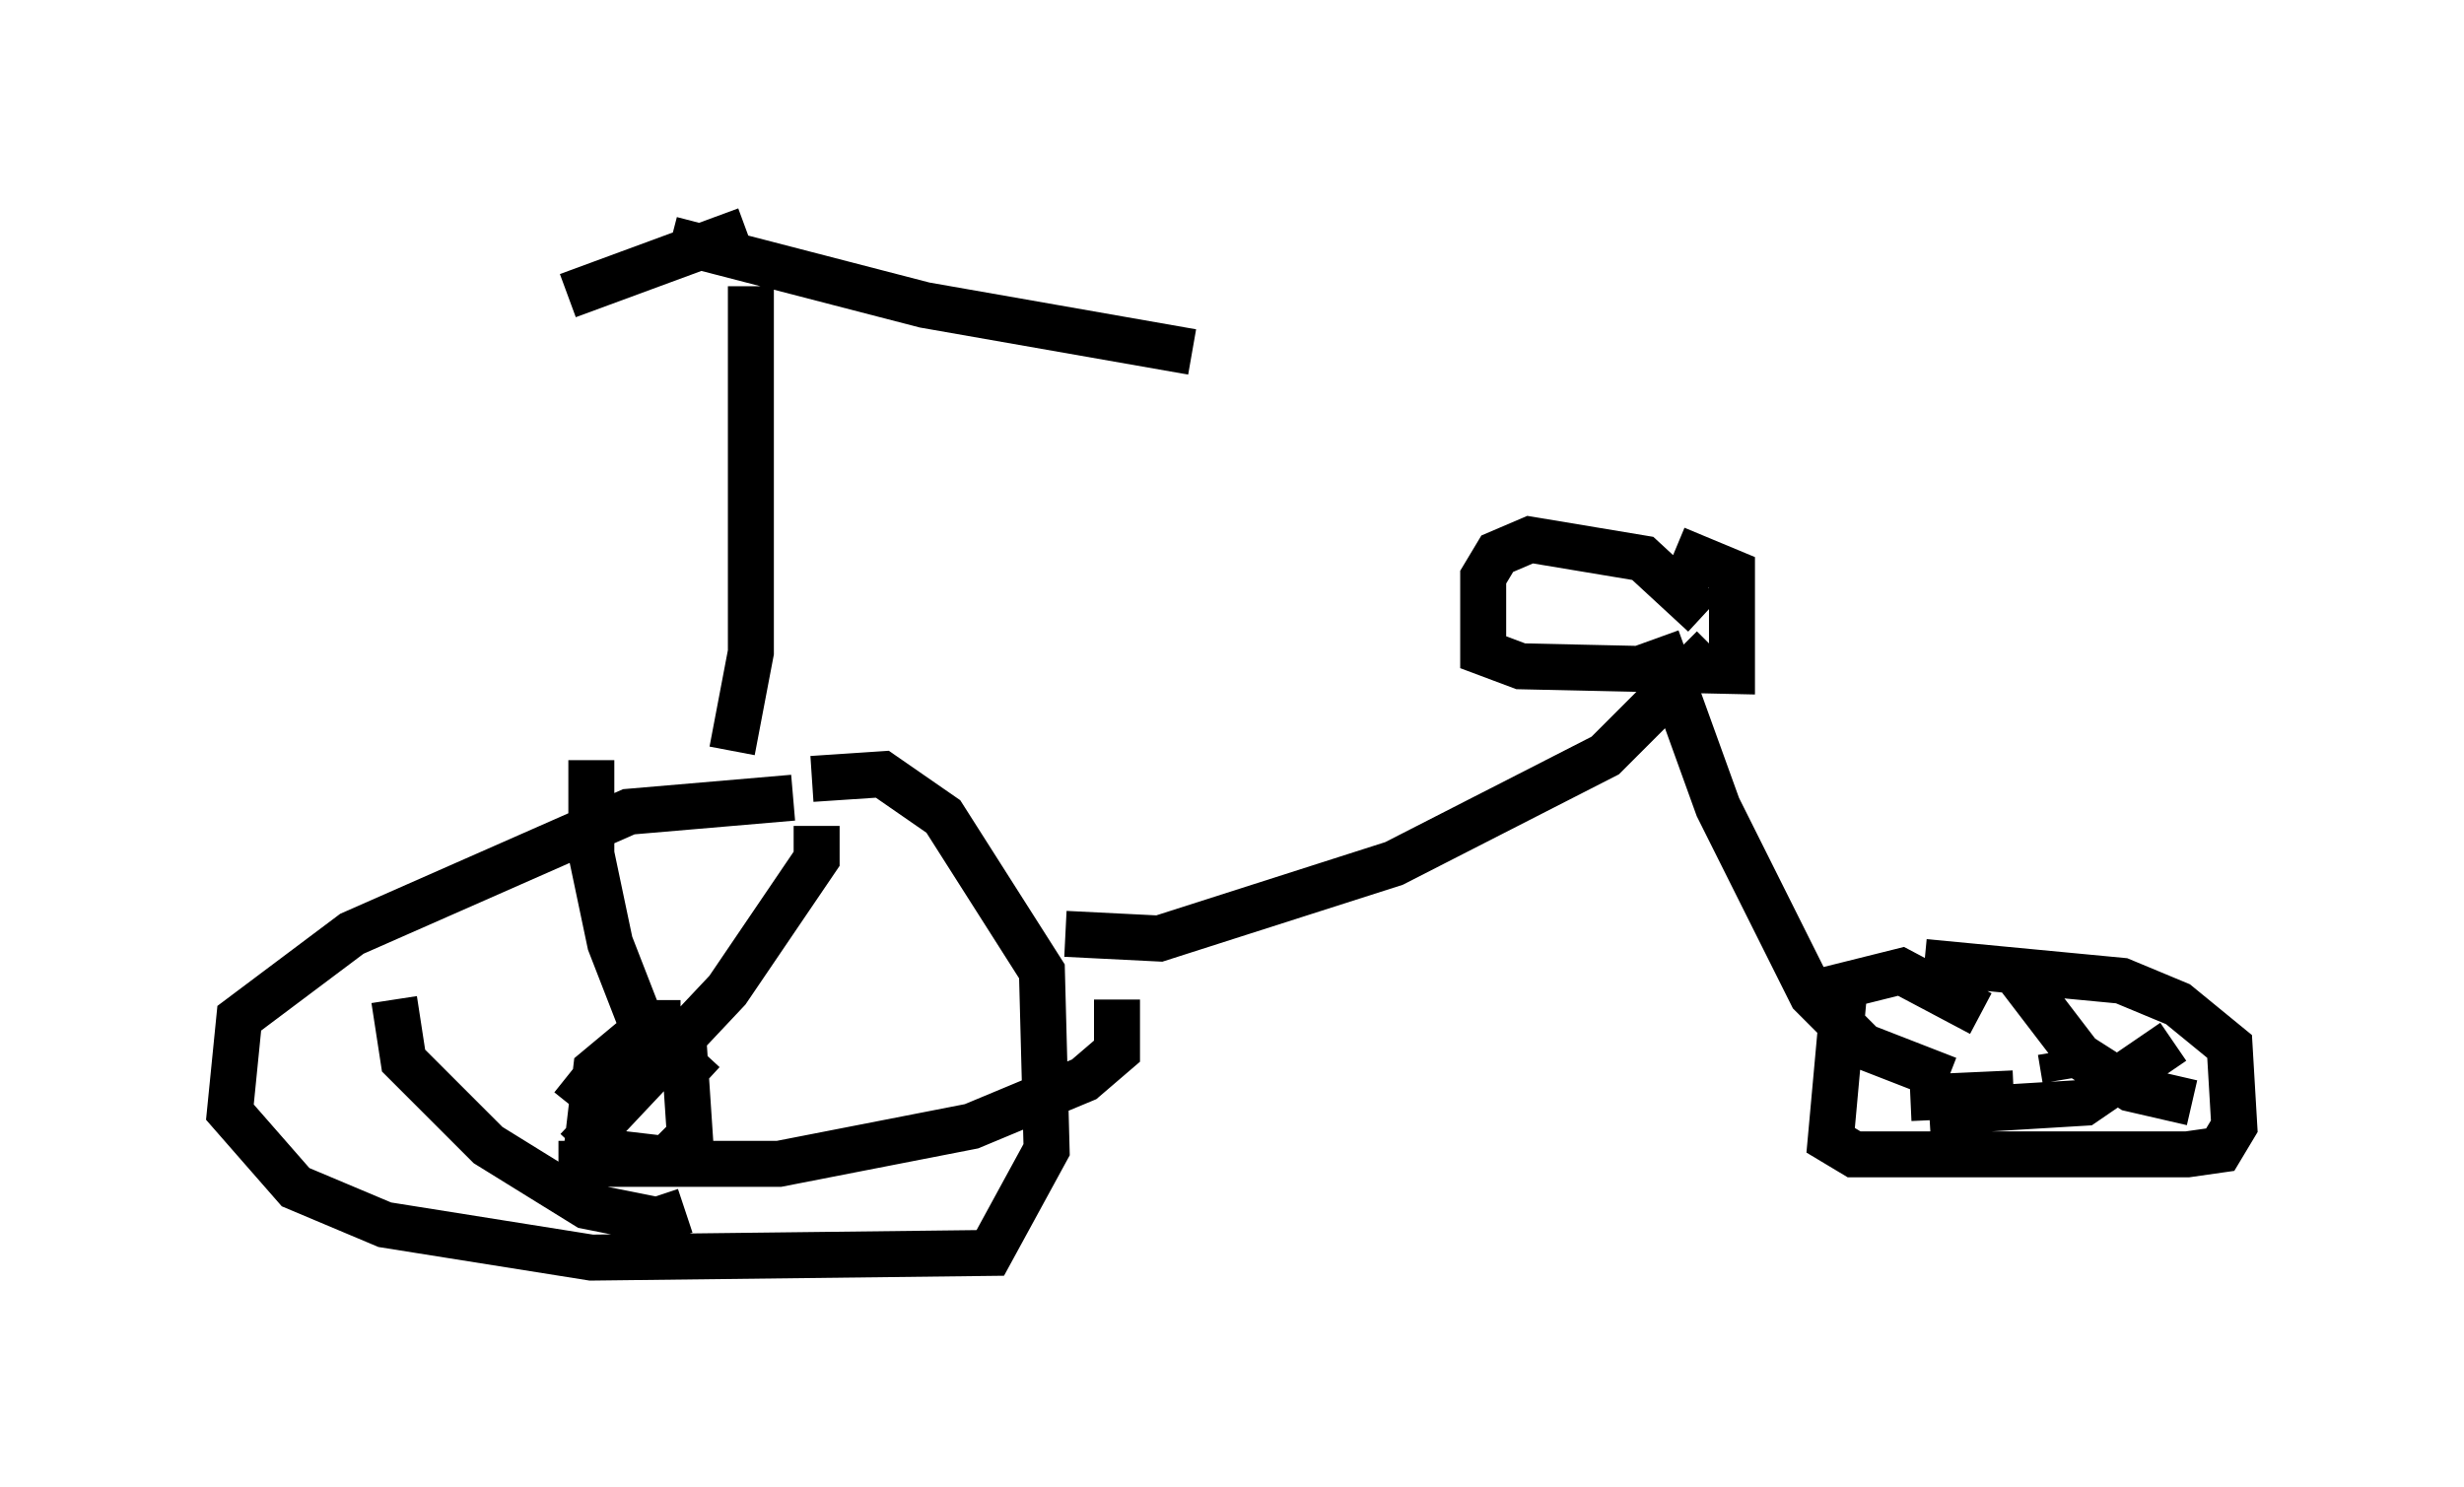 <?xml version="1.0" encoding="utf-8" ?>
<svg baseProfile="full" height="32.356" version="1.1" width="53.59" xmlns="http://www.w3.org/2000/svg" xmlns:ev="http://www.w3.org/2001/xml-events" xmlns:xlink="http://www.w3.org/1999/xlink"><defs /><rect fill="white" height="32.356" width="53.59" x="0" y="0" /><path d="M17.863, 17.658 m-0.613, -0.306 l-3.573, 0.306 -6.023, 2.654 l-2.45, 1.838 -0.204, 2.042 l1.429, 1.633 1.94, 0.817 l4.492, 0.715 8.677, -0.102 l1.225, -2.246 -0.102, -3.879 l-2.144, -3.369 -1.327, -0.919 l-1.531, 0.102 m-4.798, -0.408 l0.0, 2.042 0.408, 1.94 l0.715, 1.838 1.327, 1.225 m2.45, -5.615 l0.0, 0.715 -1.94, 2.858 l-3.267, 3.471 m11.74, -3.267 l0.0, 1.123 -0.715, 0.613 l-2.45, 1.021 -4.185, 0.817 l-4.798, 0.0 m-3.573, -3.573 l0.204, 1.327 1.838, 1.838 l2.144, 1.327 1.531, 0.306 l0.613, -0.204 m-0.102, -4.083 l-0.613, 0.0 -1.225, 1.021 l-0.204, 1.735 1.735, 0.204 l0.51, -0.51 -0.102, -1.531 l-1.735, 0.0 -0.408, 0.51 l0.51, 0.408 m2.654, -7.758 l0.408, -2.144 0.0, -7.963 m-0.102, -1.225 l-3.879, 1.429 m2.246, -1.225 l5.513, 1.429 5.819, 1.021 m-2.756, 12.658 l2.042, 0.102 5.104, -1.633 l4.594, -2.348 2.348, -2.348 m-0.204, -0.715 l-1.327, -1.225 -2.45, -0.408 l-0.715, 0.306 -0.306, 0.51 l0.0, 1.633 0.817, 0.306 l4.594, 0.102 0.0, -2.144 l-1.225, -0.51 m-0.408, 1.94 l1.327, 3.675 2.042, 4.083 l1.123, 1.123 1.838, 0.715 m0.715, -1.429 l-1.735, -0.919 -1.225, 0.306 l-0.306, 3.369 0.51, 0.306 l7.248, 0.0 0.715, -0.102 l0.306, -0.51 -0.102, -1.735 l-1.123, -0.919 -1.225, -0.51 l-4.288, -0.408 m3.063, 2.552 l-0.102, -0.613 m-0.919, -1.633 l1.327, 1.735 1.123, 0.715 l1.327, 0.306 m-0.408, -1.327 l-1.94, 1.327 -3.369, 0.204 m-0.408, -0.306 l2.246, -0.102 " fill="none" stroke="black" stroke-width="1" /></svg>